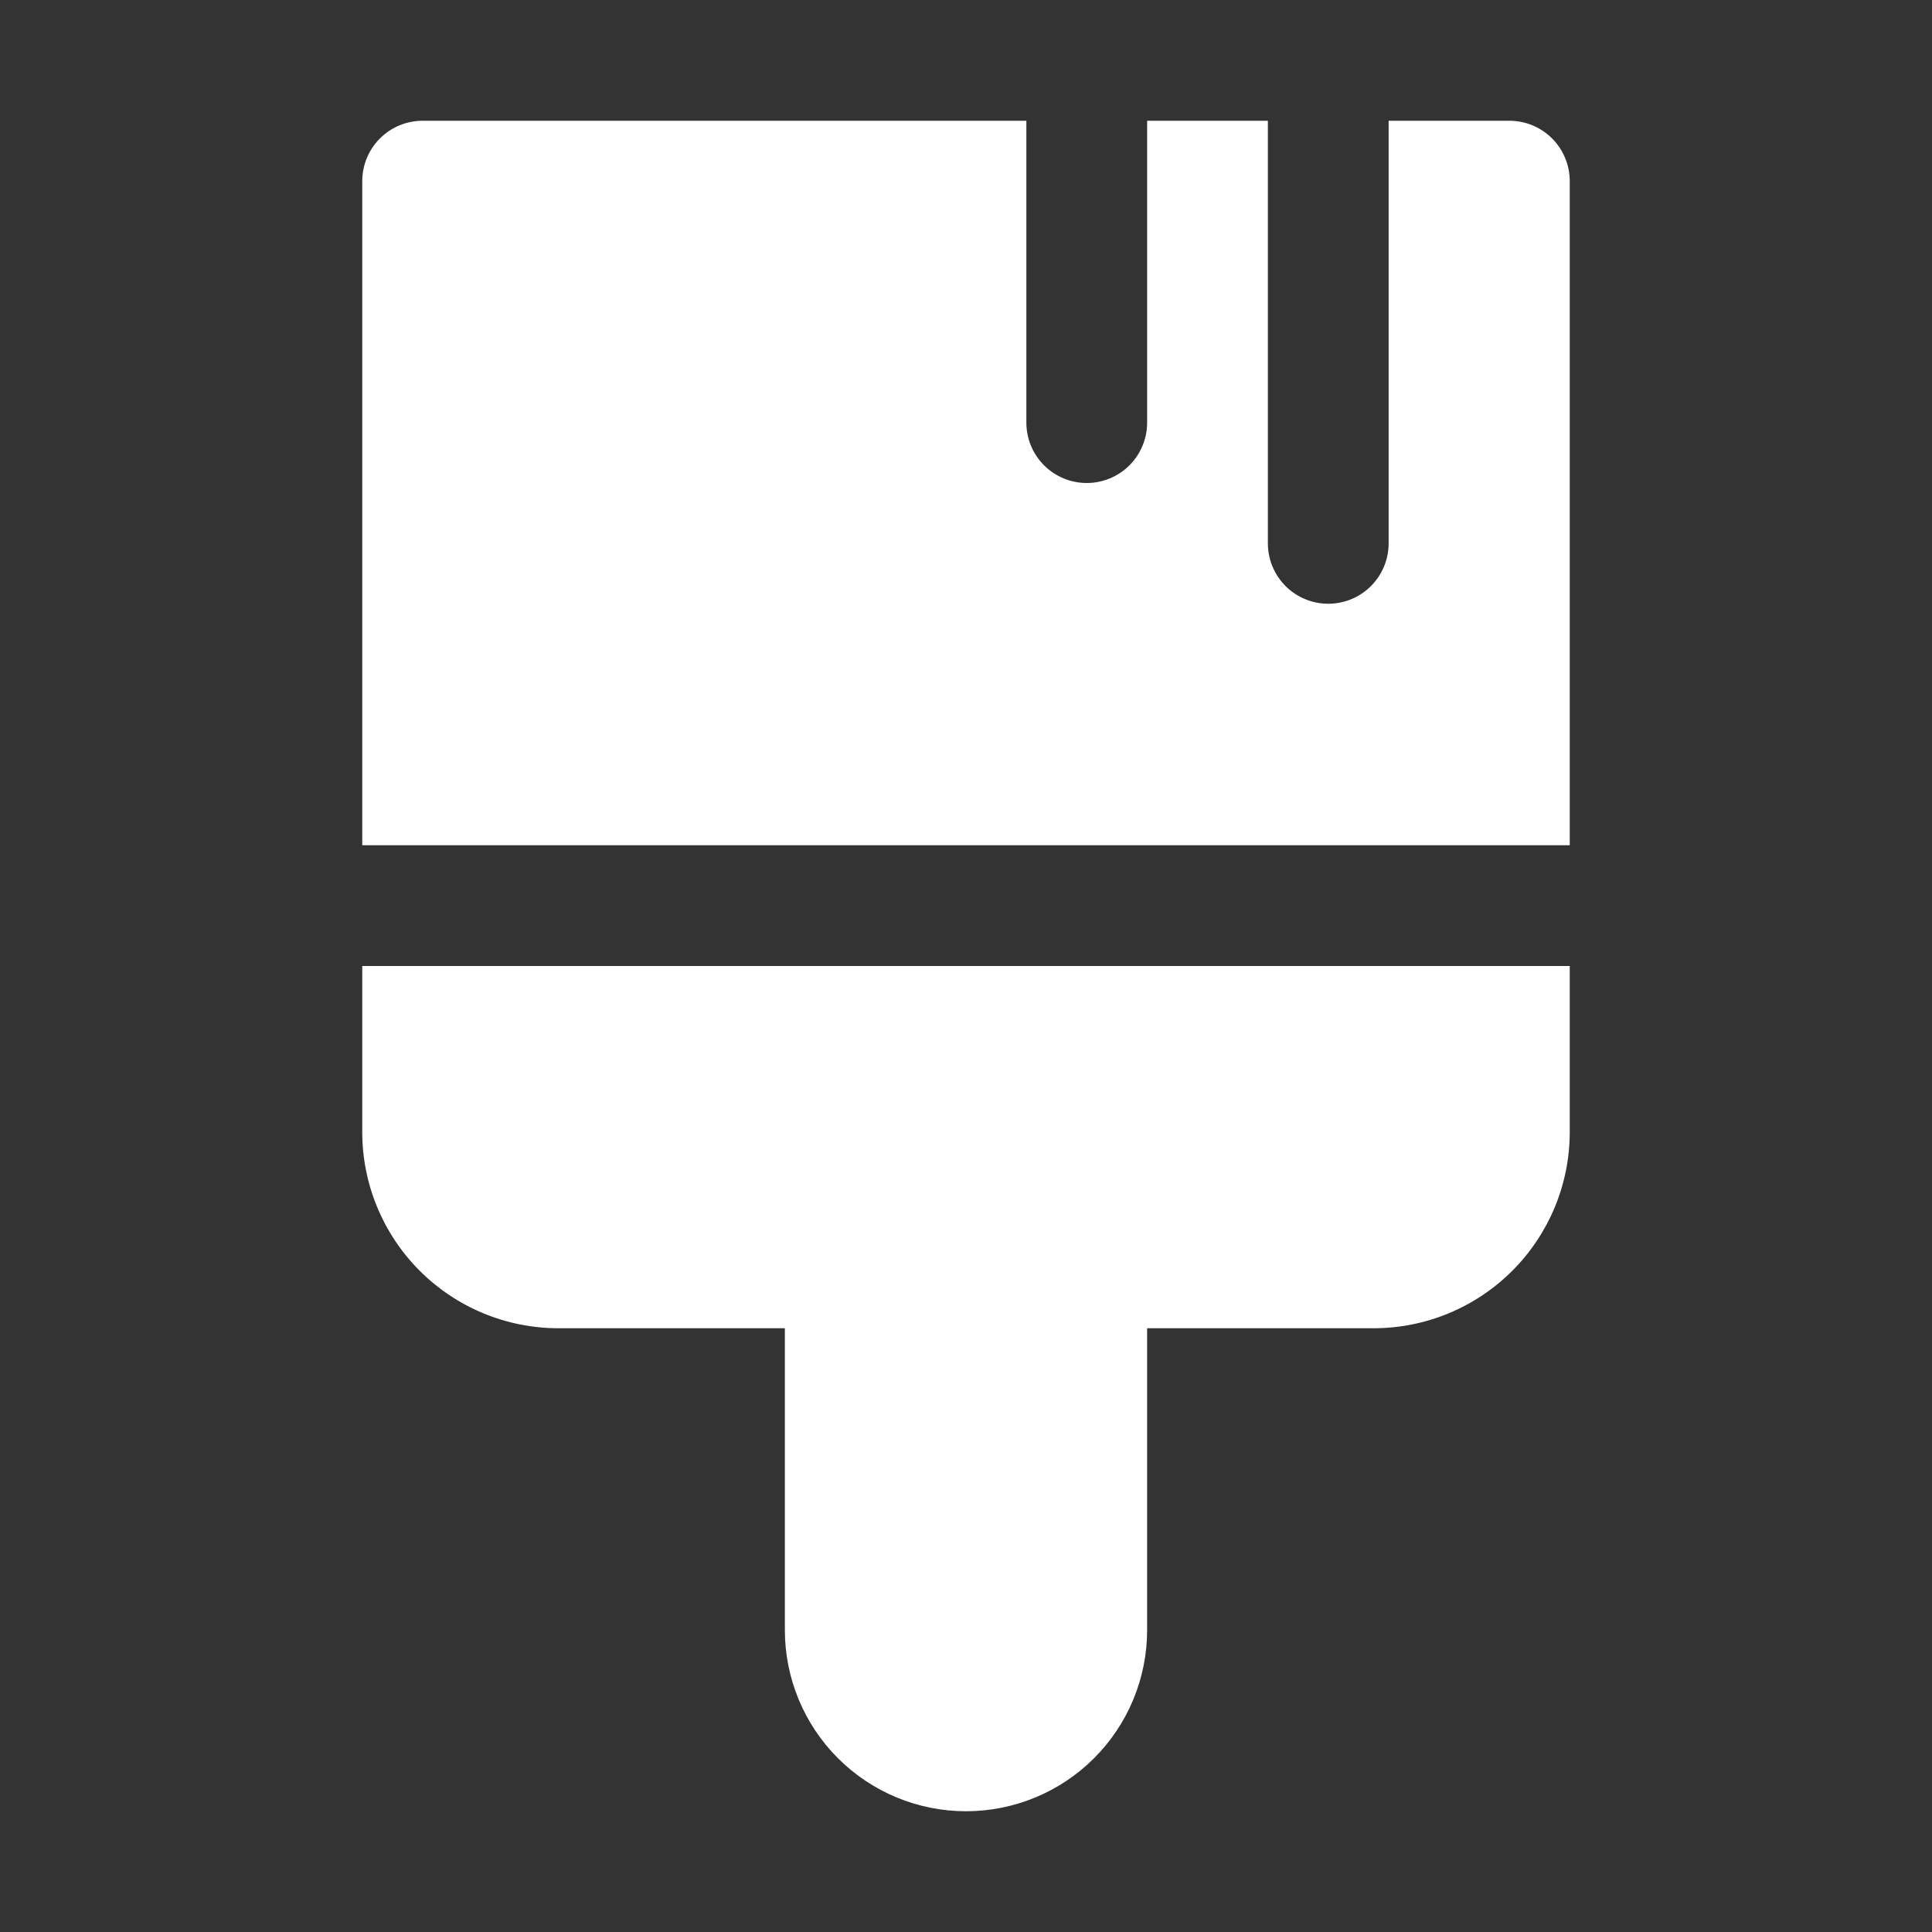<svg width="130" height="130" viewBox="0 0 130 130" fill="none" xmlns="http://www.w3.org/2000/svg">
<rect x="0" y="0" width="130" height="130" fill="#333333" stroke="none"/>
<path d="M69.062 28.438V8.125H28.438C27.36 8.125 26.327 8.553 25.565 9.315C24.803 10.077 24.375 11.11 24.375 12.188V56.875H105.625V12.188C105.625 11.11 105.197 10.077 104.435 9.315C103.673 8.553 102.64 8.125 101.562 8.125H93.438V36.562C93.438 37.64 93.01 38.673 92.248 39.435C91.486 40.197 90.452 40.625 89.375 40.625C88.298 40.625 87.264 40.197 86.502 39.435C85.74 38.673 85.312 37.64 85.312 36.562V8.125H77.188V28.438C77.188 29.515 76.76 30.548 75.998 31.31C75.236 32.072 74.202 32.5 73.125 32.5C72.048 32.5 71.014 32.072 70.252 31.31C69.49 30.548 69.062 29.515 69.062 28.438ZM105.625 65H24.375V76.172C24.375 77.906 24.716 79.623 25.38 81.225C26.044 82.826 27.016 84.282 28.242 85.508C29.468 86.734 30.924 87.707 32.526 88.37C34.127 89.034 35.844 89.375 37.578 89.375H52.812V109.688C52.812 112.92 54.096 116.02 56.382 118.305C58.668 120.591 61.768 121.875 65 121.875C68.232 121.875 71.332 120.591 73.618 118.305C75.903 116.02 77.188 112.92 77.188 109.688V89.375H92.422C94.156 89.375 95.873 89.034 97.475 88.37C99.076 87.707 100.532 86.734 101.758 85.508C102.984 84.282 103.956 82.826 104.62 81.225C105.283 79.623 105.625 77.906 105.625 76.172V65Z" fill="white"/>
</svg>
